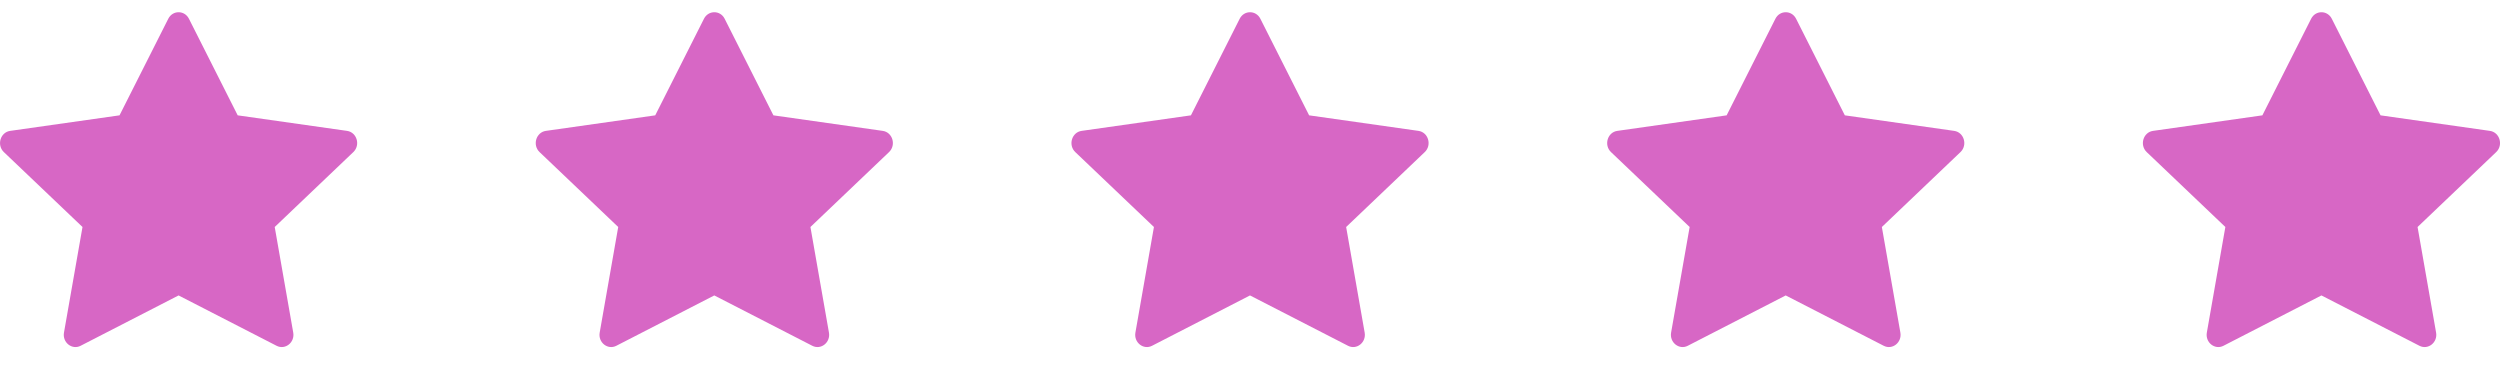 <svg width="140" height="21" viewBox="0 0 140 21" fill="none" xmlns="http://www.w3.org/2000/svg">
<g clip-path="url(#clip0_26_23)">
<path d="M94.515 19.364C94.032 19.612 93.485 19.178 93.582 18.624L94.62 12.712L90.216 8.517C89.805 8.124 90.019 7.407 90.57 7.329L96.692 6.459L99.422 1.051C99.669 0.563 100.335 0.563 100.581 1.051L103.311 6.459L109.434 7.329C109.985 7.407 110.199 8.124 109.786 8.517L105.384 12.712L106.421 18.624C106.519 19.178 105.971 19.612 105.489 19.364L100 16.544L94.514 19.364H94.515Z" fill="#D767C5"/>
</g>
<g clip-path="url(#clip1_26_23)">
<path d="M124.515 19.364C124.033 19.612 123.485 19.178 123.583 18.624L124.62 12.712L120.216 8.517C119.805 8.124 120.019 7.407 120.57 7.329L126.693 6.459L129.423 1.051C129.669 0.563 130.335 0.563 130.581 1.051L133.311 6.459L139.434 7.329C139.985 7.407 140.199 8.124 139.786 8.517L135.384 12.712L136.421 18.624C136.519 19.178 135.971 19.612 135.489 19.364L130 16.544L124.514 19.364H124.515Z" fill="#D767C5"/>
</g>
<g clip-path="url(#clip2_26_23)">
<path d="M64.515 19.364C64.032 19.612 63.485 19.178 63.583 18.624L64.62 12.712L60.216 8.517C59.805 8.124 60.019 7.407 60.57 7.329L66.692 6.459L69.422 1.051C69.669 0.563 70.335 0.563 70.581 1.051L73.311 6.459L79.434 7.329C79.985 7.407 80.199 8.124 79.786 8.517L75.384 12.712L76.421 18.624C76.519 19.178 75.971 19.612 75.489 19.364L70 16.544L64.514 19.364H64.515Z" fill="#D767C5"/>
</g>
<g clip-path="url(#clip3_26_23)">
<path d="M34.515 19.364C34.032 19.612 33.485 19.178 33.583 18.624L34.62 12.712L30.216 8.517C29.805 8.124 30.019 7.407 30.57 7.329L36.693 6.459L39.422 1.051C39.669 0.563 40.335 0.563 40.581 1.051L43.311 6.459L49.434 7.329C49.985 7.407 50.199 8.124 49.786 8.517L45.384 12.712L46.421 18.624C46.519 19.178 45.971 19.612 45.489 19.364L40 16.544L34.514 19.364H34.515Z" fill="#D767C5"/>
</g>
<g clip-path="url(#clip4_26_23)">
<path d="M4.515 19.364C4.033 19.612 3.485 19.178 3.583 18.624L4.62 12.712L0.216 8.517C-0.195 8.124 0.019 7.407 0.57 7.329L6.693 6.459L9.423 1.051C9.669 0.563 10.335 0.563 10.581 1.051L13.311 6.459L19.434 7.329C19.985 7.407 20.199 8.124 19.786 8.517L15.384 12.712L16.421 18.624C16.519 19.178 15.971 19.612 15.489 19.364L10 16.544L4.514 19.364H4.515Z" fill="#D767C5"/>
</g>
<defs>
<clipPath id="clip0_26_23">
<rect width="20" height="20" fill="white" transform="translate(90 0.061)"/>
</clipPath>
<clipPath id="clip1_26_23">
<rect width="20" height="20" fill="white" transform="translate(120 0.061)"/>
</clipPath>
<clipPath id="clip2_26_23">
<rect width="20" height="20" fill="white" transform="translate(60 0.061)"/>
</clipPath>
<clipPath id="clip3_26_23">
<rect width="20" height="20" fill="white" transform="translate(30 0.061)"/>
</clipPath>
<clipPath id="clip4_26_23">
<rect width="20" height="20" fill="white" transform="translate(0 0.061)"/>
</clipPath>
</defs>
</svg>
